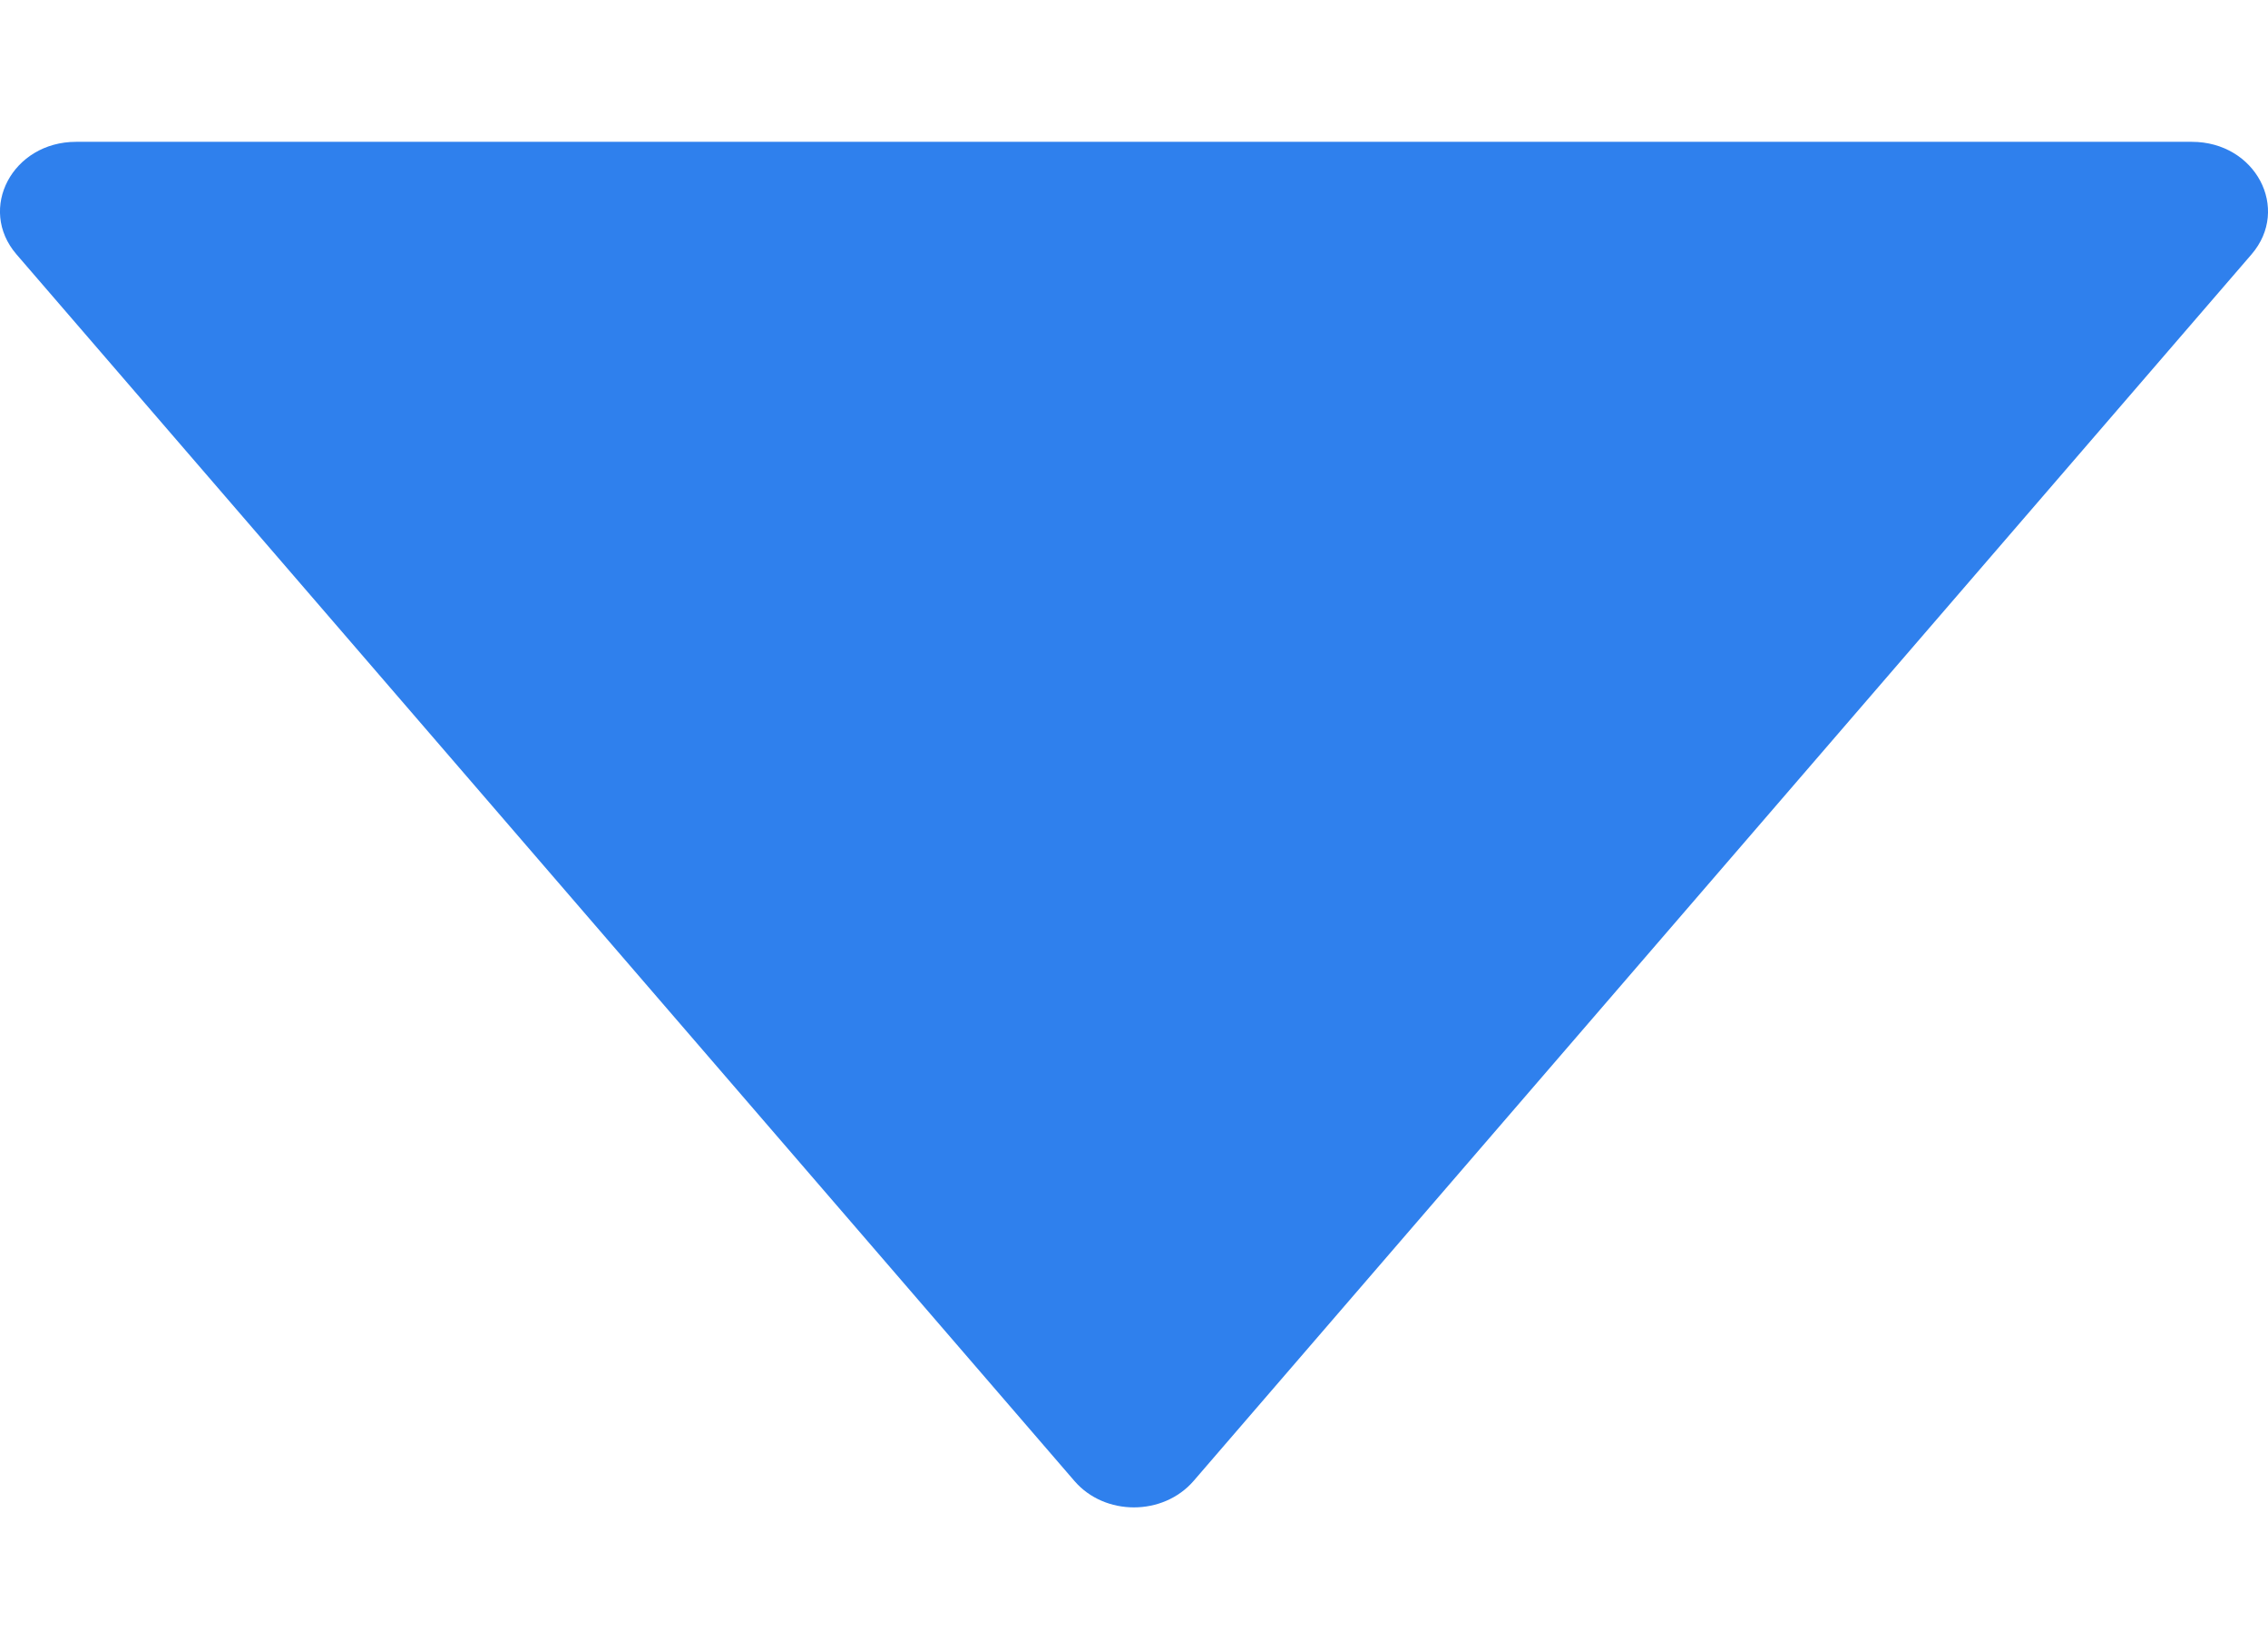 <svg width="11" height="8" viewBox="0 0 11 8" fill="none" xmlns="http://www.w3.org/2000/svg">
<path d="M10.631 0.688H0.369C0.061 0.688 -0.111 1.012 0.08 1.234L5.211 7.184C5.358 7.355 5.641 7.355 5.789 7.184L10.92 1.234C11.111 1.012 10.939 0.688 10.631 0.688Z" fill="#2F80ED"/>
</svg>
